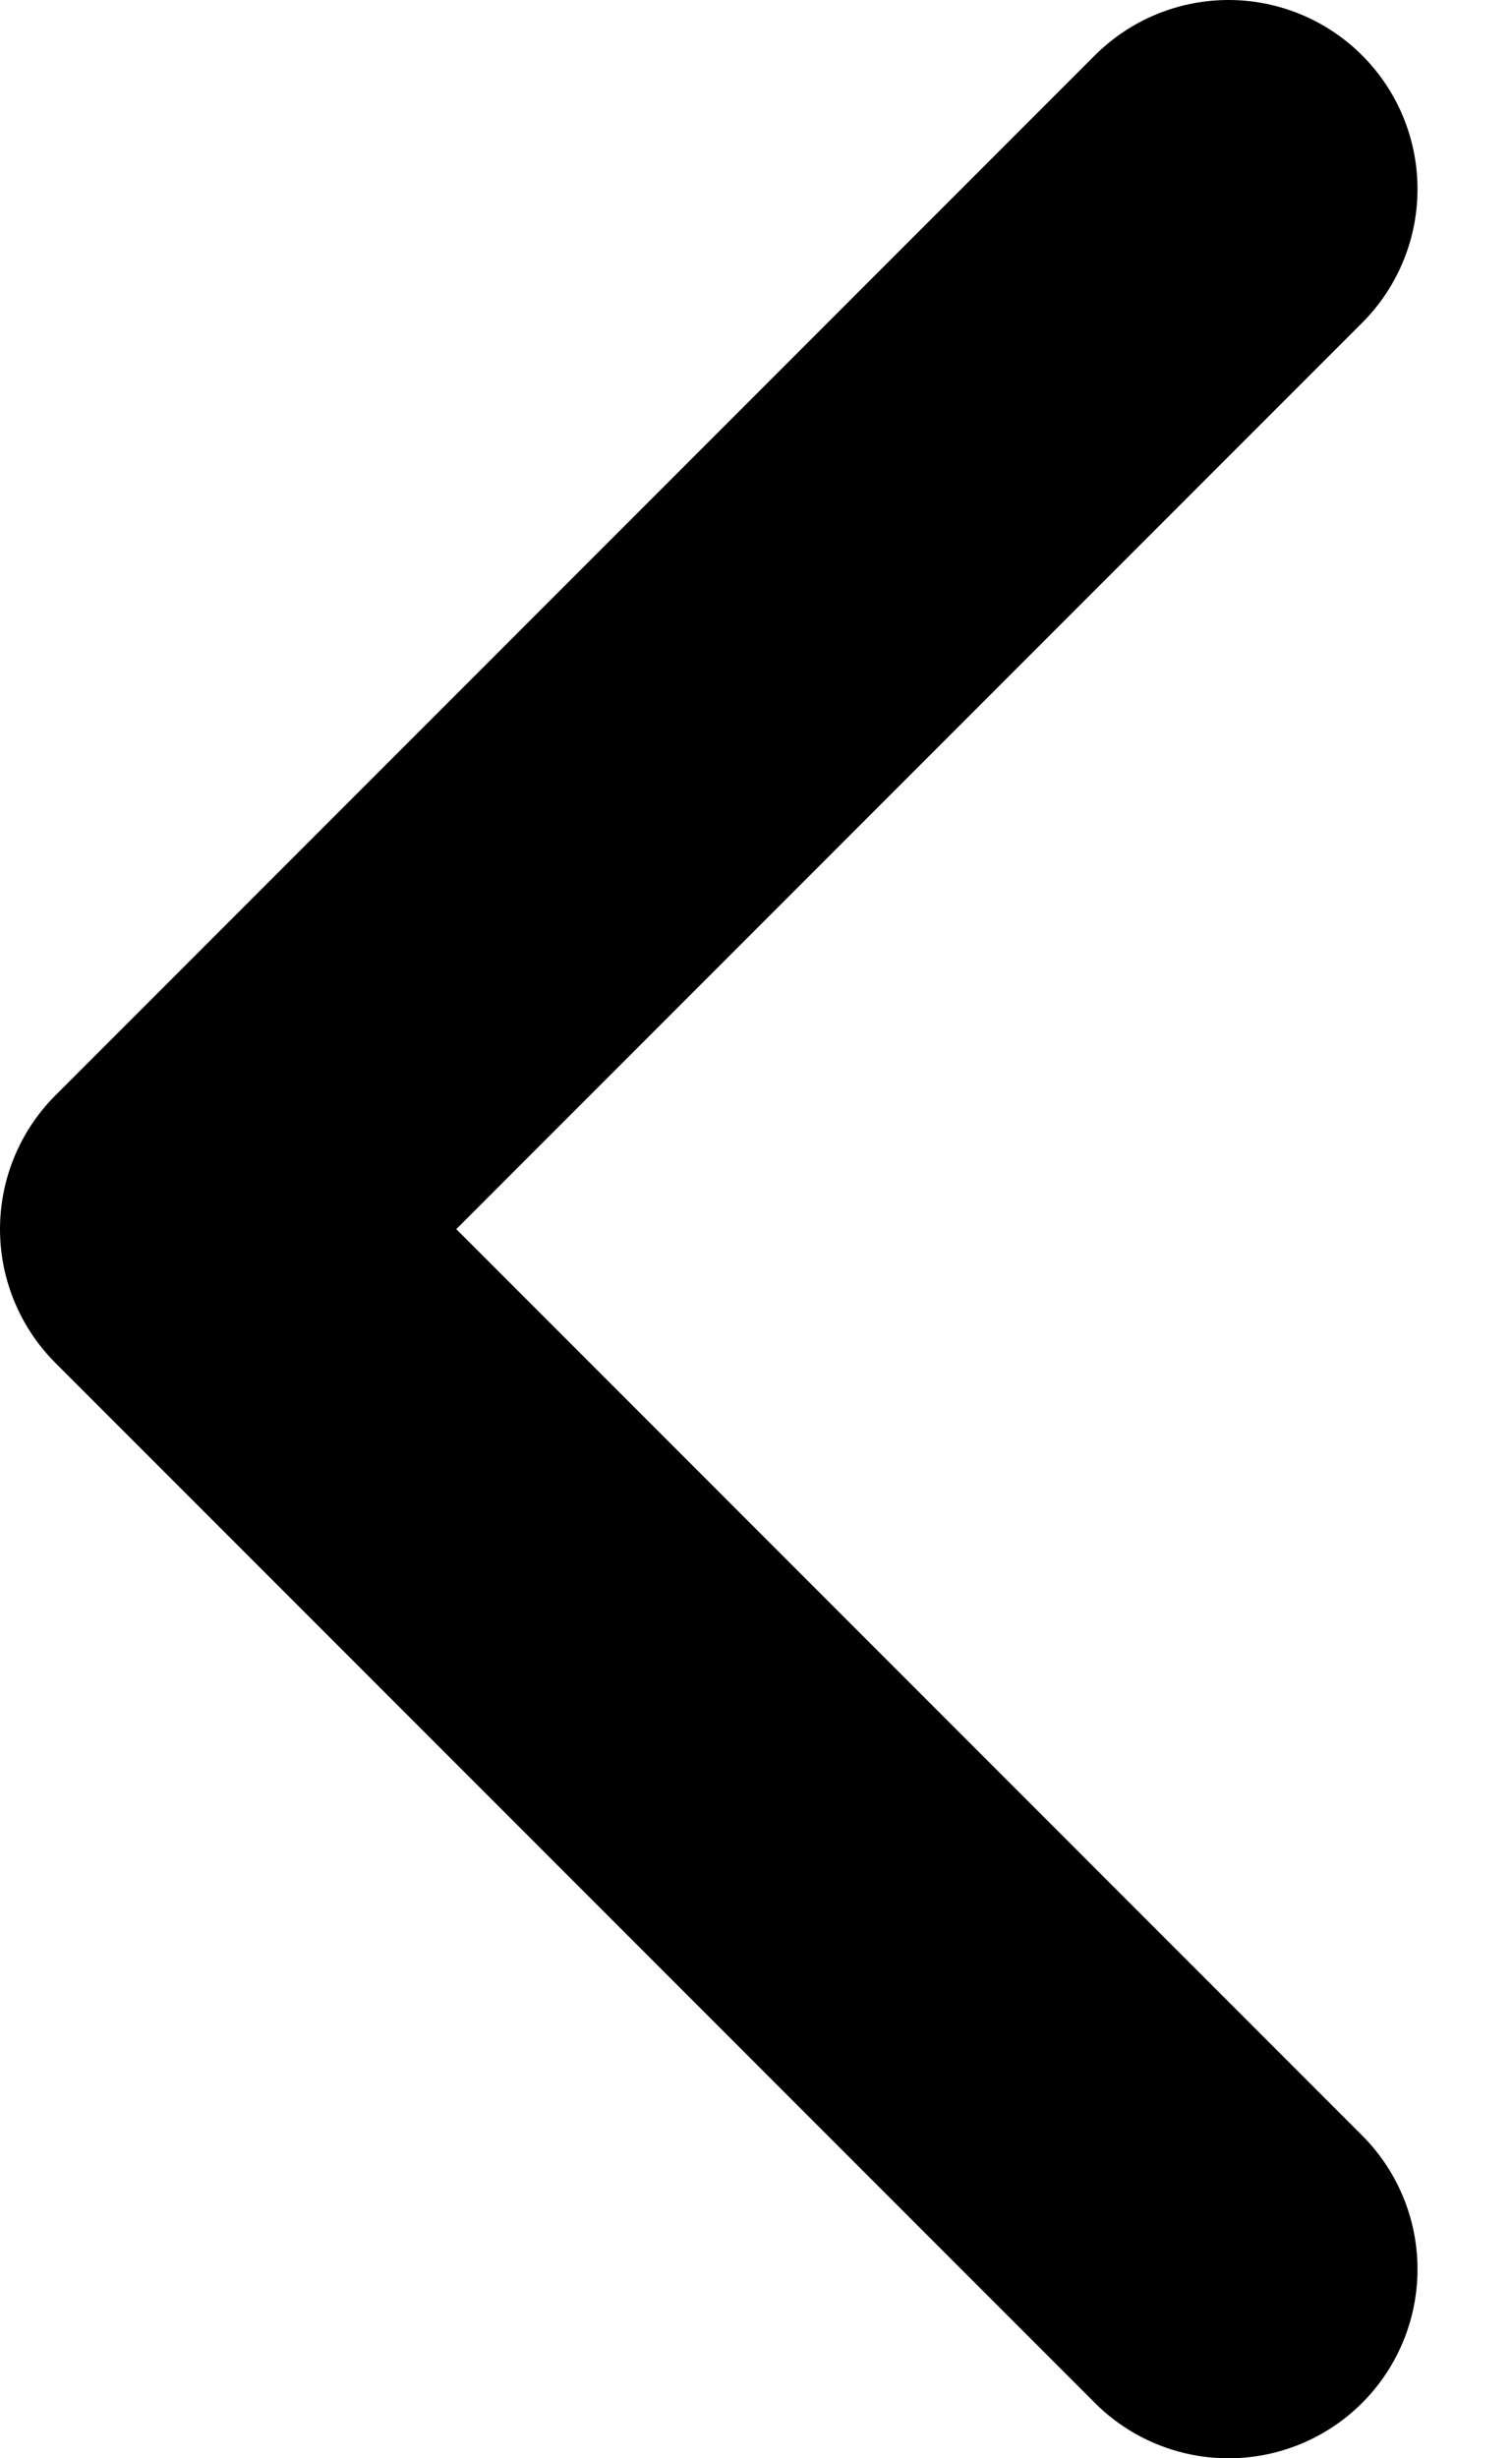 <svg width="8" height="13" viewBox="0 0 8 13" fill="none" xmlns="http://www.w3.org/2000/svg">
<path d="M6.5 1L1 6.5L6.5 12" stroke="currentColor" stroke-width="2" stroke-linecap="round" stroke-linejoin="round"/>
</svg>
